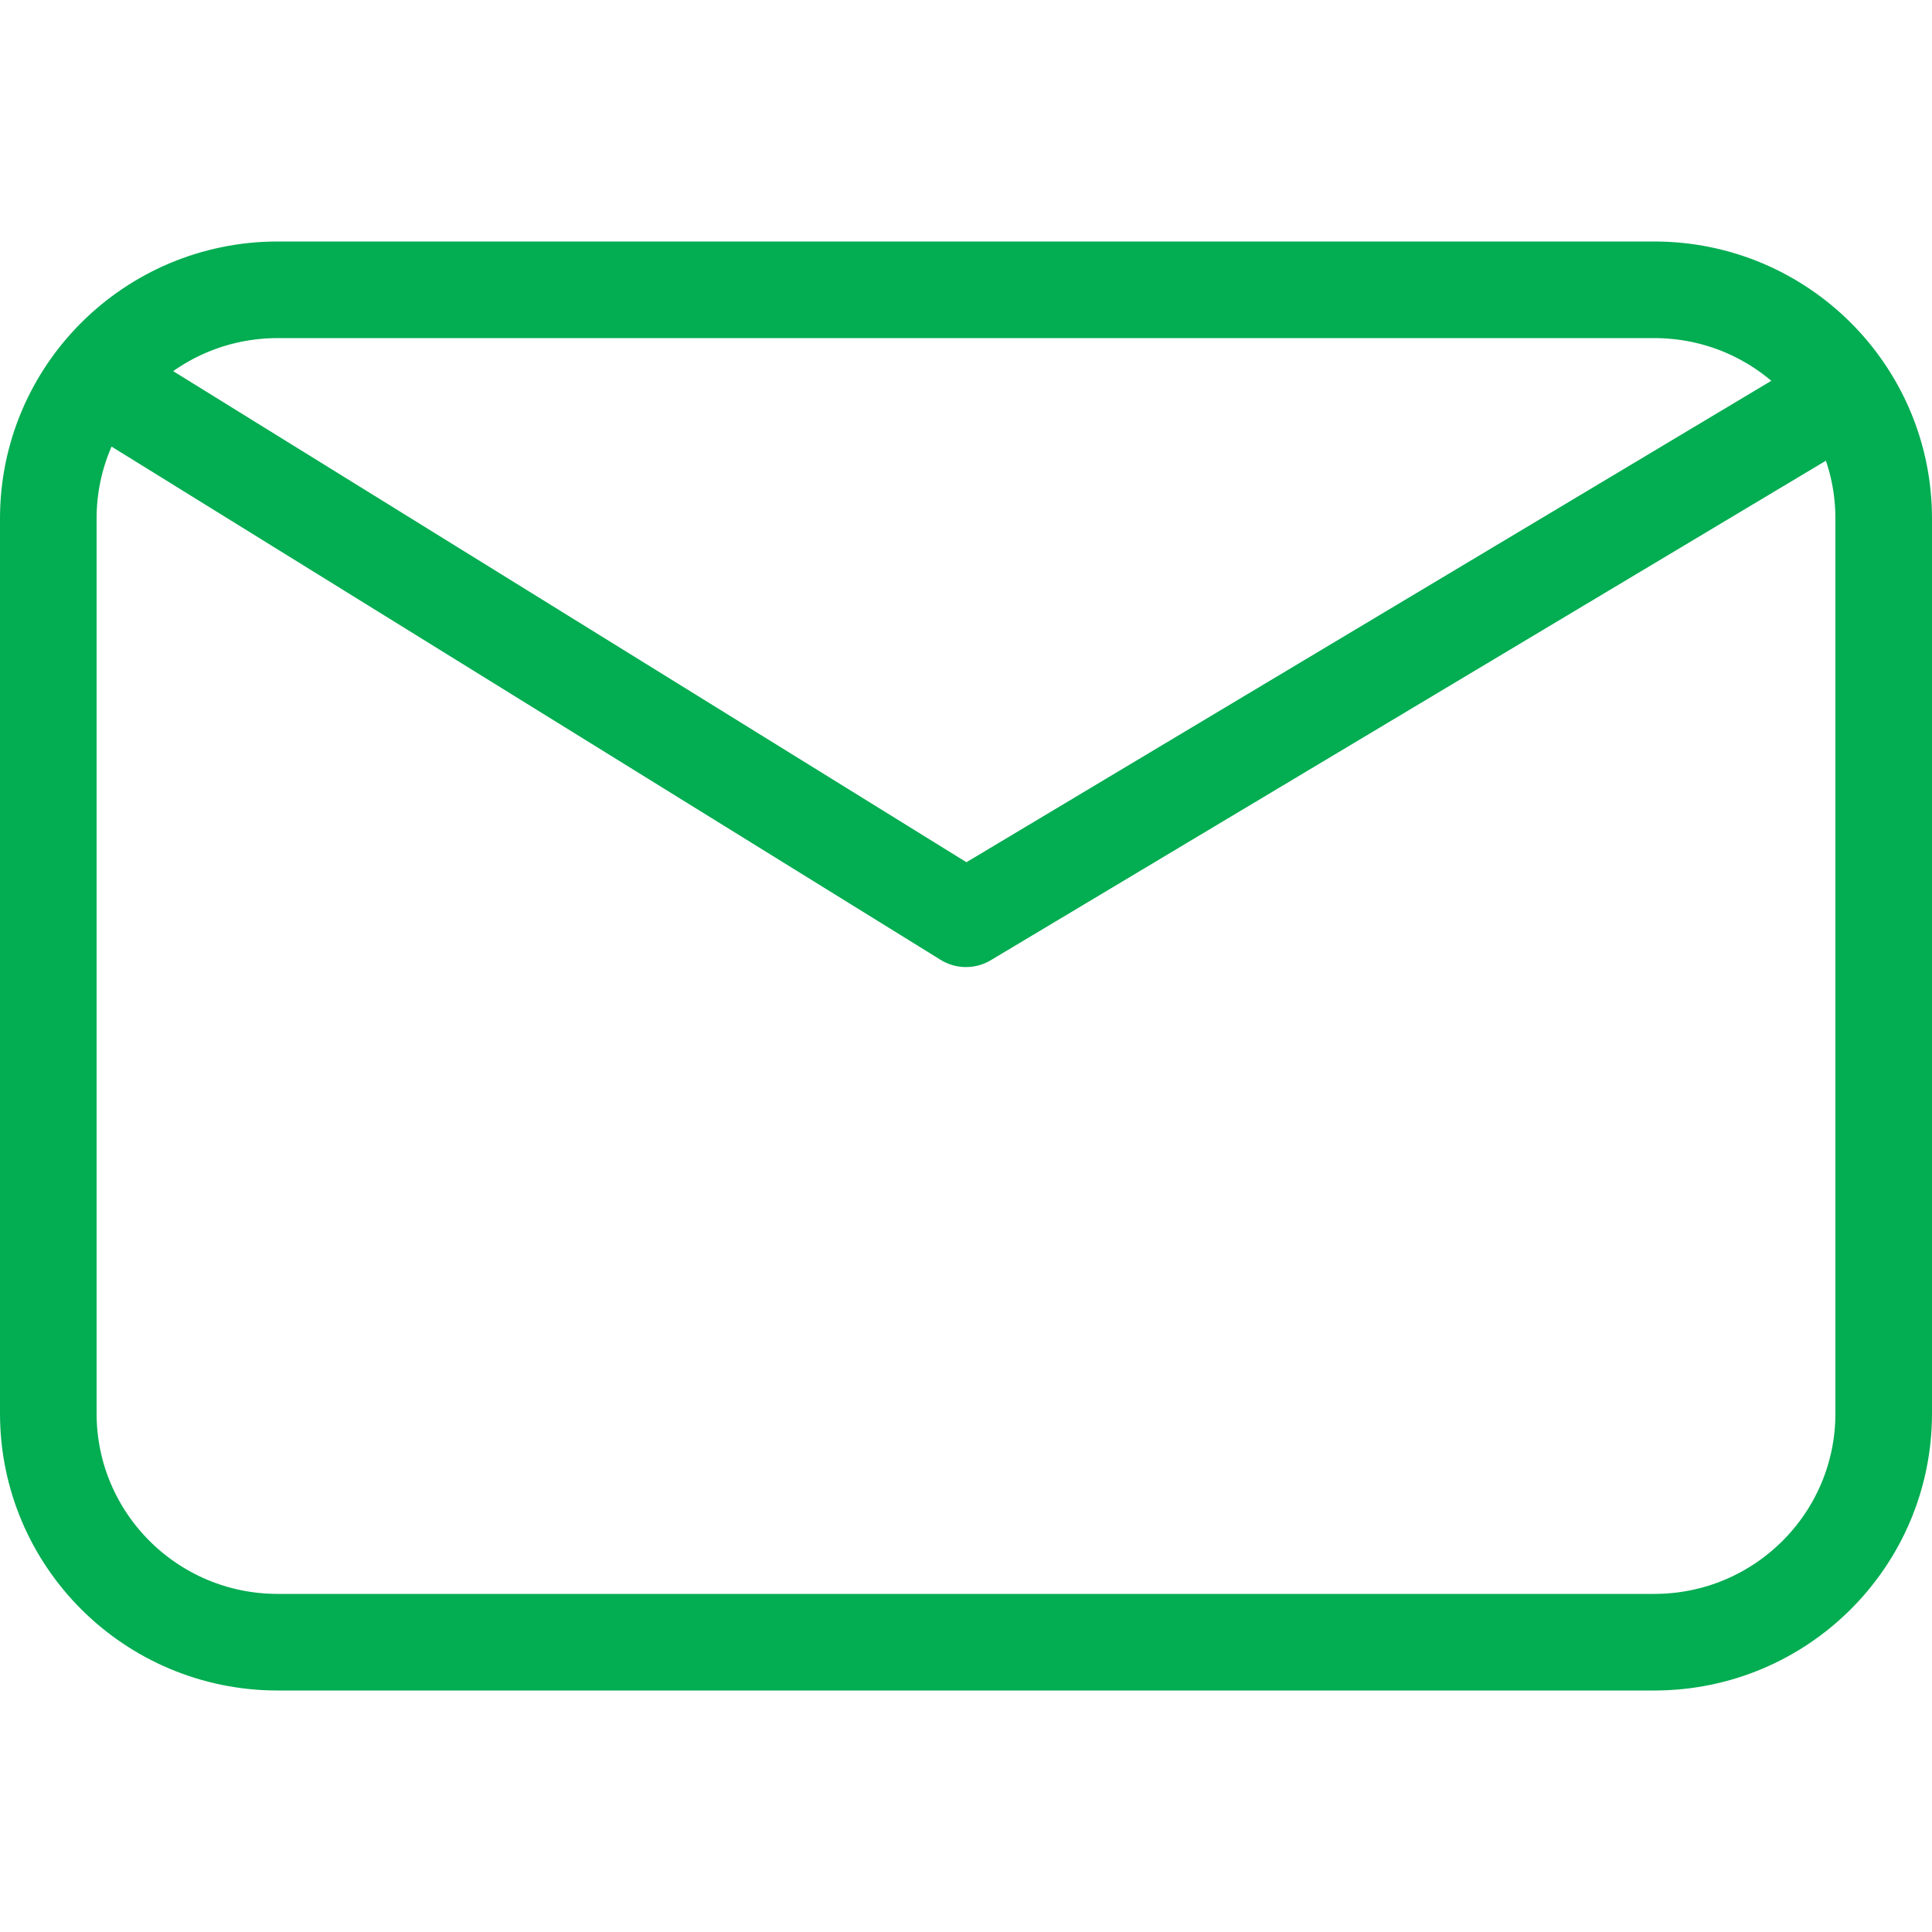<svg width="20" height="20" viewBox="0 0 20 20" fill="none" xmlns="http://www.w3.org/2000/svg">
<path d="M1.179 4.05L10 9.511L18.906 4.184M2.875 17C1.563 17 0.5 15.94 0.5 14.632V5.368C0.5 4.06 1.563 3 2.875 3H17.125C18.437 3 19.5 4.06 19.5 5.368V14.632C19.5 15.94 18.437 17 17.125 17H2.875Z" stroke="#03AD52" stroke-linecap="round" stroke-linejoin="round"/>
</svg>
